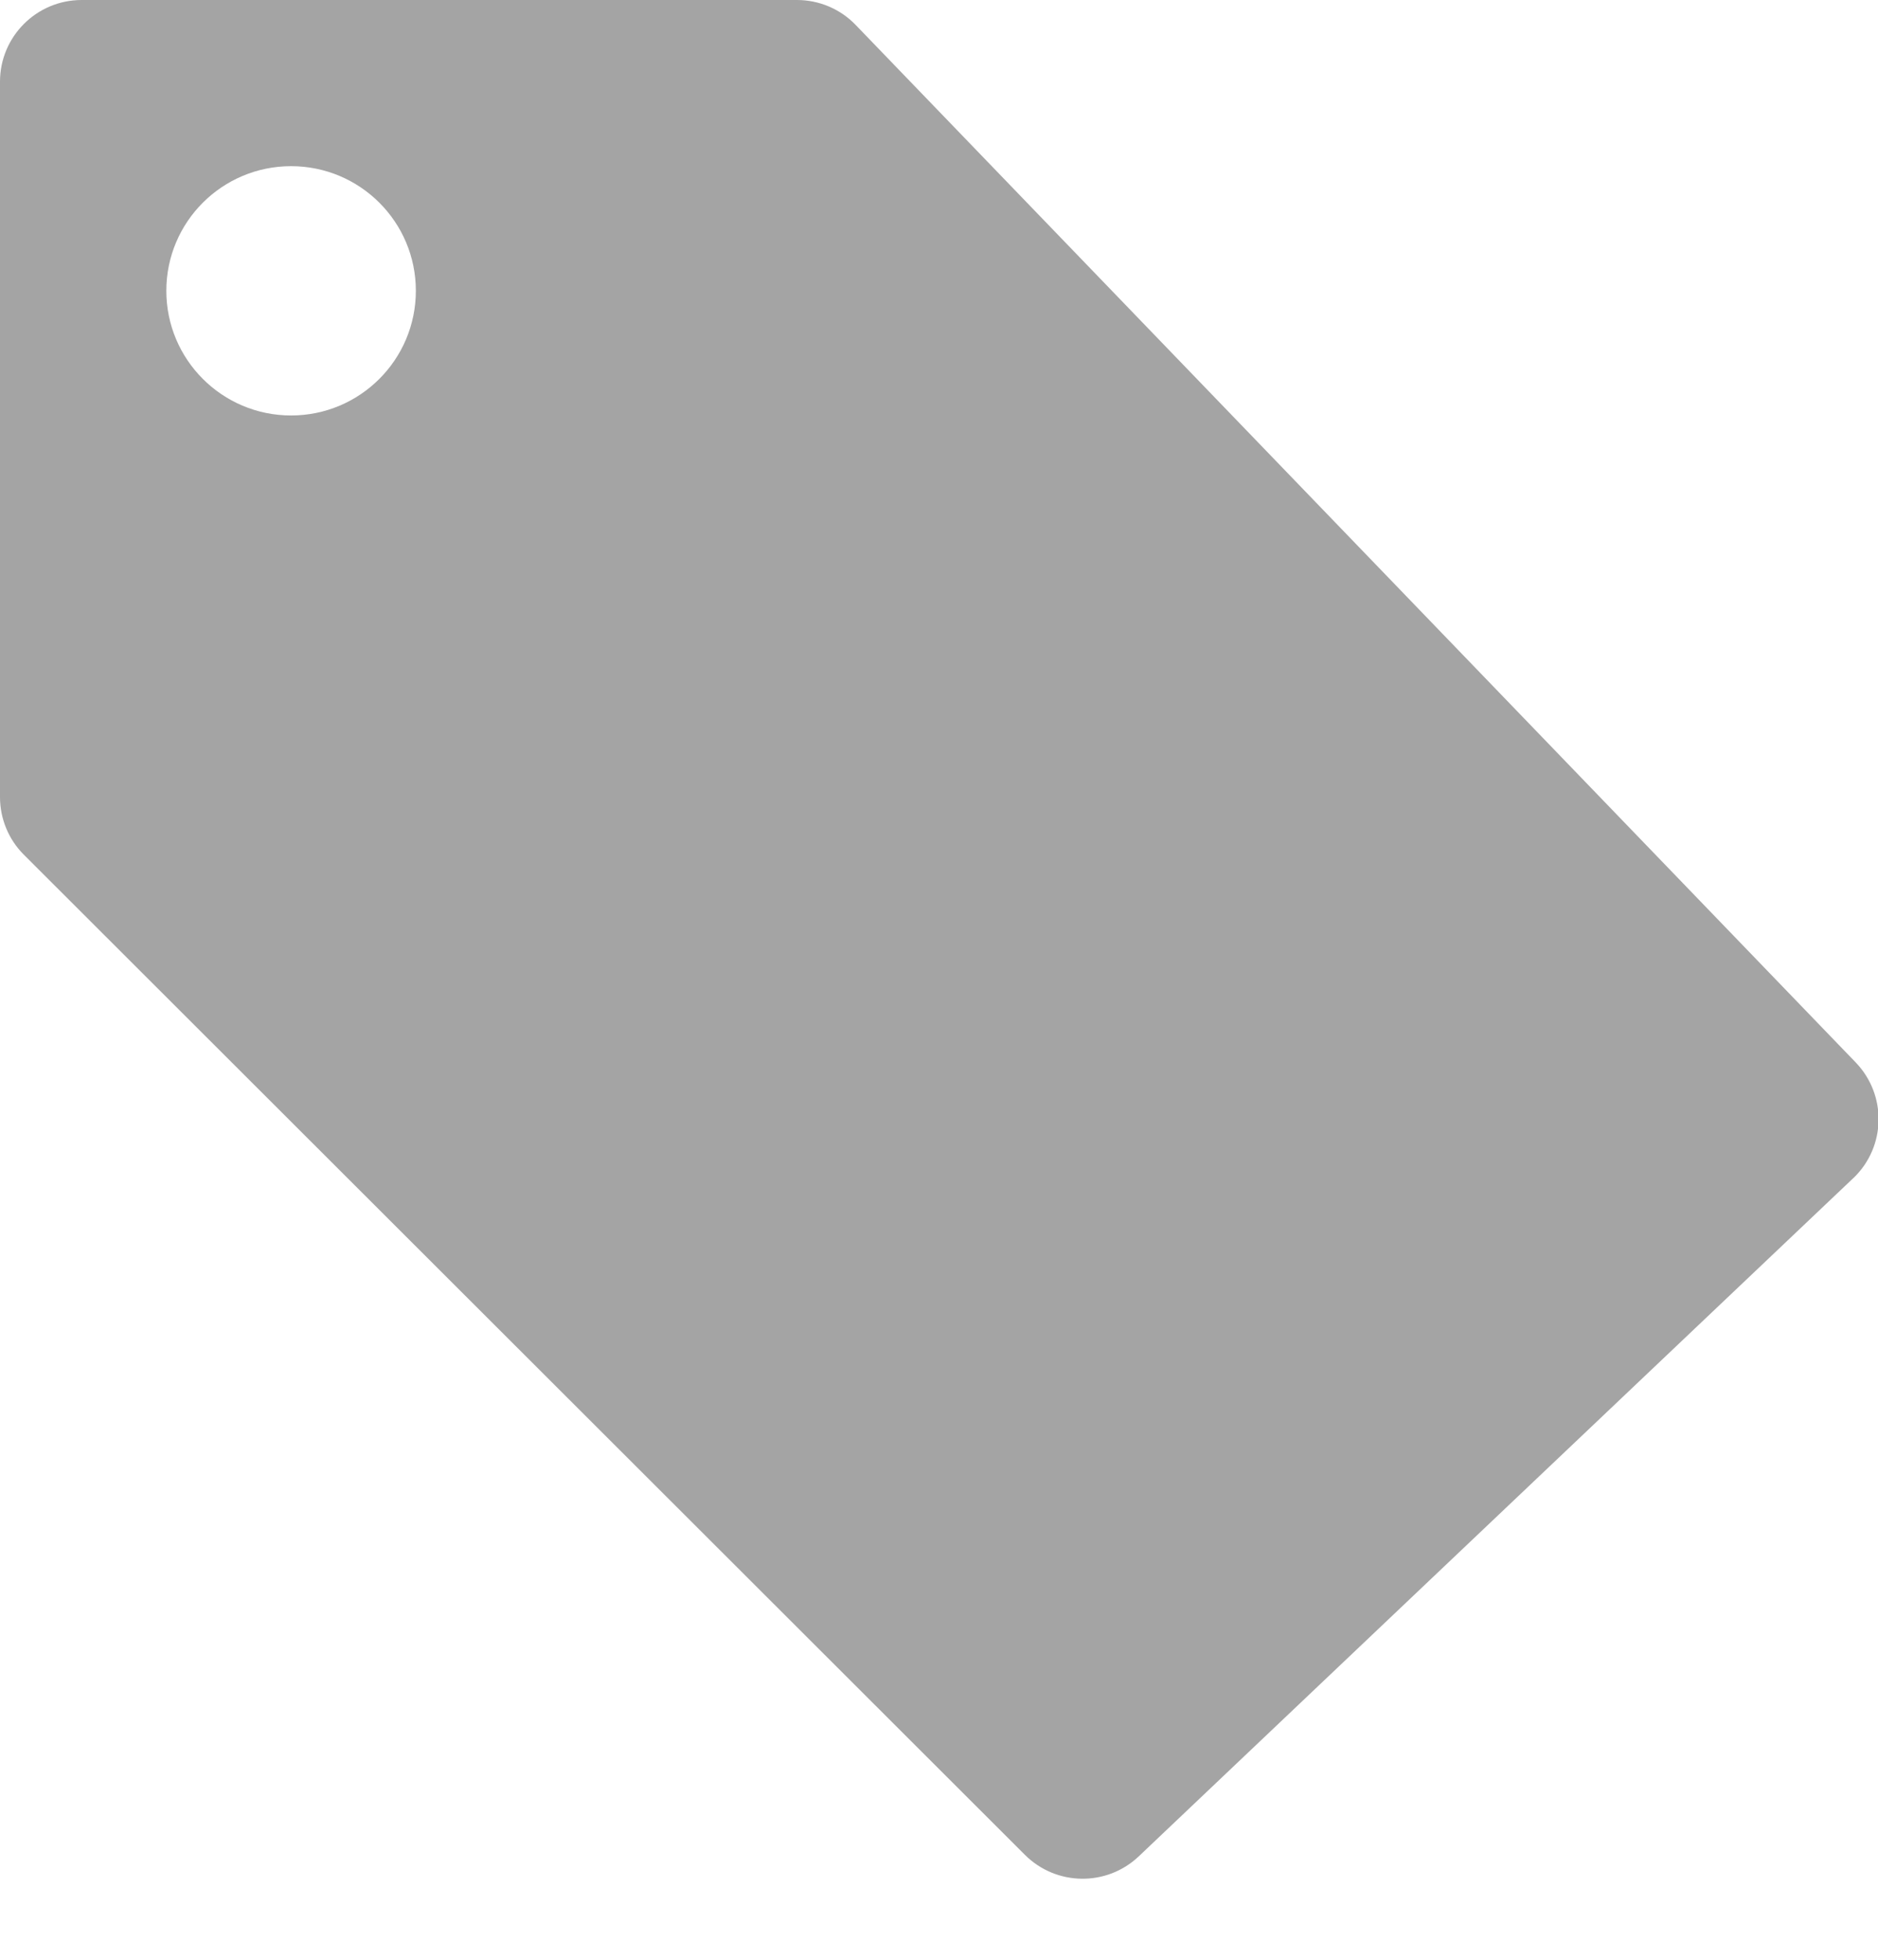 <?xml version="1.0" encoding="UTF-8"?>
<svg width="23px" height="24px" viewBox="0 0 23 24" version="1.1" xmlns="http://www.w3.org/2000/svg" xmlns:xlink="http://www.w3.org/1999/xlink">
    <!-- Generator: Sketch 47.1 (45422) - http://www.bohemiancoding.com/sketch -->
    <title>icn-tag</title>
    <desc>Created with Sketch.</desc>
    <defs></defs>
    <g id="Symbols" stroke="none" stroke-width="1" fill="none" fill-rule="evenodd">
        <g id="icn-tag" fill="#A4A4A4">
            <path d="M1,0 L9.76,0 L9.76,2.44249065e-15 C10.032,2.39260068e-15 10.292,0.11 10.48,0.306 L22.727,13.011 L22.727,13.011 C23.11,13.409 23.099,14.042 22.701,14.425 C22.699,14.427 22.697,14.429 22.695,14.43 L13.947,22.733 L13.947,22.733 C13.554,23.106 12.936,23.098 12.552,22.715 L0.293,10.468 L0.293,10.468 C0.105,10.281 -1.88221299e-15,10.026 -1.44328993e-15,9.761 L0,1 L0,1 C-6.76353751e-17,0.448 0.448,1.01453063e-16 1,0 L1,0 Z M3.565,5.088 C4.409,5.088 5.093,4.404 5.093,3.561 C5.093,2.718 4.409,2.035 3.565,2.035 C2.721,2.035 2.037,2.718 2.037,3.561 C2.037,4.404 2.721,5.088 3.565,5.088 Z" id="Combined-Shape"></path>
        </g>
    </g>
</svg>